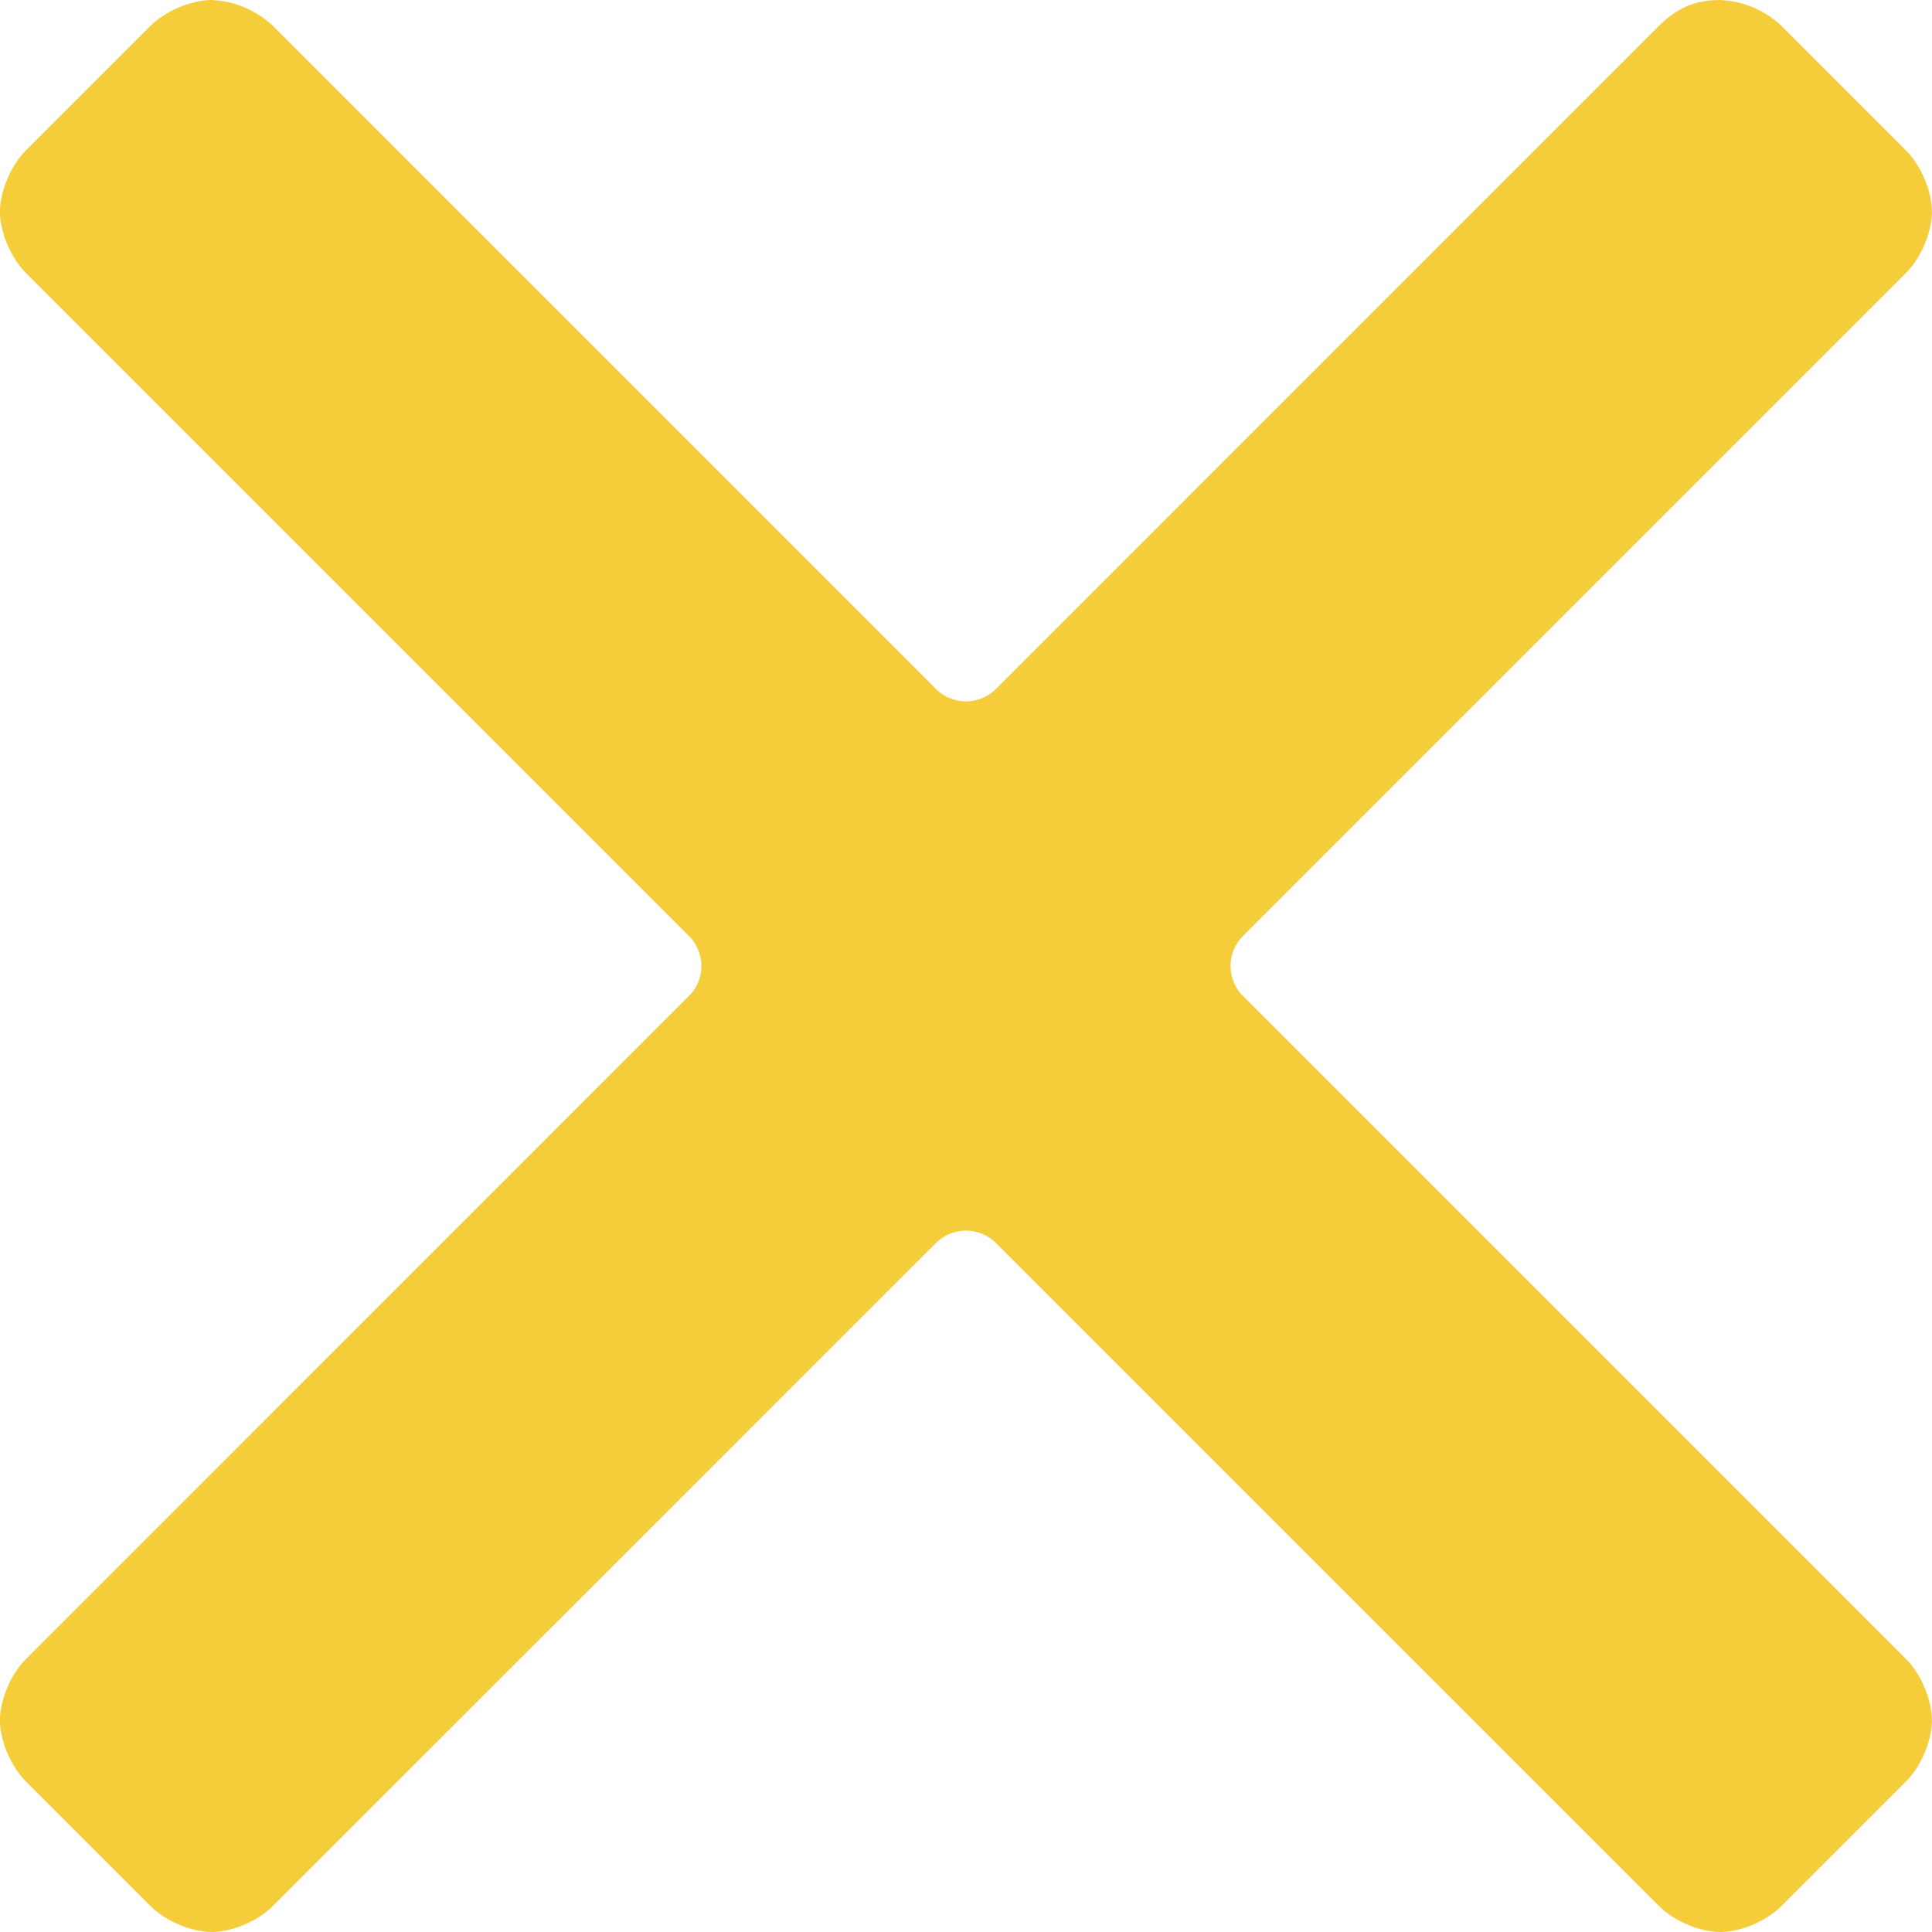 <svg xmlns="http://www.w3.org/2000/svg" xmlns:xlink="http://www.w3.org/1999/xlink" width="25" height="25" viewBox="0 0 25 25"><defs><path id="axaga" d="M38.096 139.9a.55.55 0 0 1 0-.8l8.561-8.561c.228-.229.342-.571.342-.8 0-.228-.114-.57-.342-.799l-1.598-1.598a1.232 1.232 0 0 0-.799-.342c-.343 0-.57.114-.8.342l-8.561 8.562a.551.551 0 0 1-.799 0l-8.562-8.562a1.233 1.233 0 0 0-.799-.342c-.228 0-.57.114-.799.342l-1.598 1.598c-.228.229-.343.571-.343.8 0 .228.115.57.343.799l8.561 8.561a.55.55 0 0 1 0 .8l-8.56 8.561c-.229.228-.344.57-.344.799 0 .229.115.57.343.799l1.598 1.598c.229.229.571.343.8.343.227 0 .57-.114.798-.343l8.562-8.561a.551.551 0 0 1 .799 0l8.562 8.561c.228.229.57.343.8.343.227 0 .57-.114.798-.343l1.598-1.598c.228-.228.342-.57.342-.8 0-.227-.114-.57-.342-.798z"/></defs><g><g transform="translate(-22 -127)"><use fill="#f5cd3a" xlink:href="#axaga"/></g></g></svg>